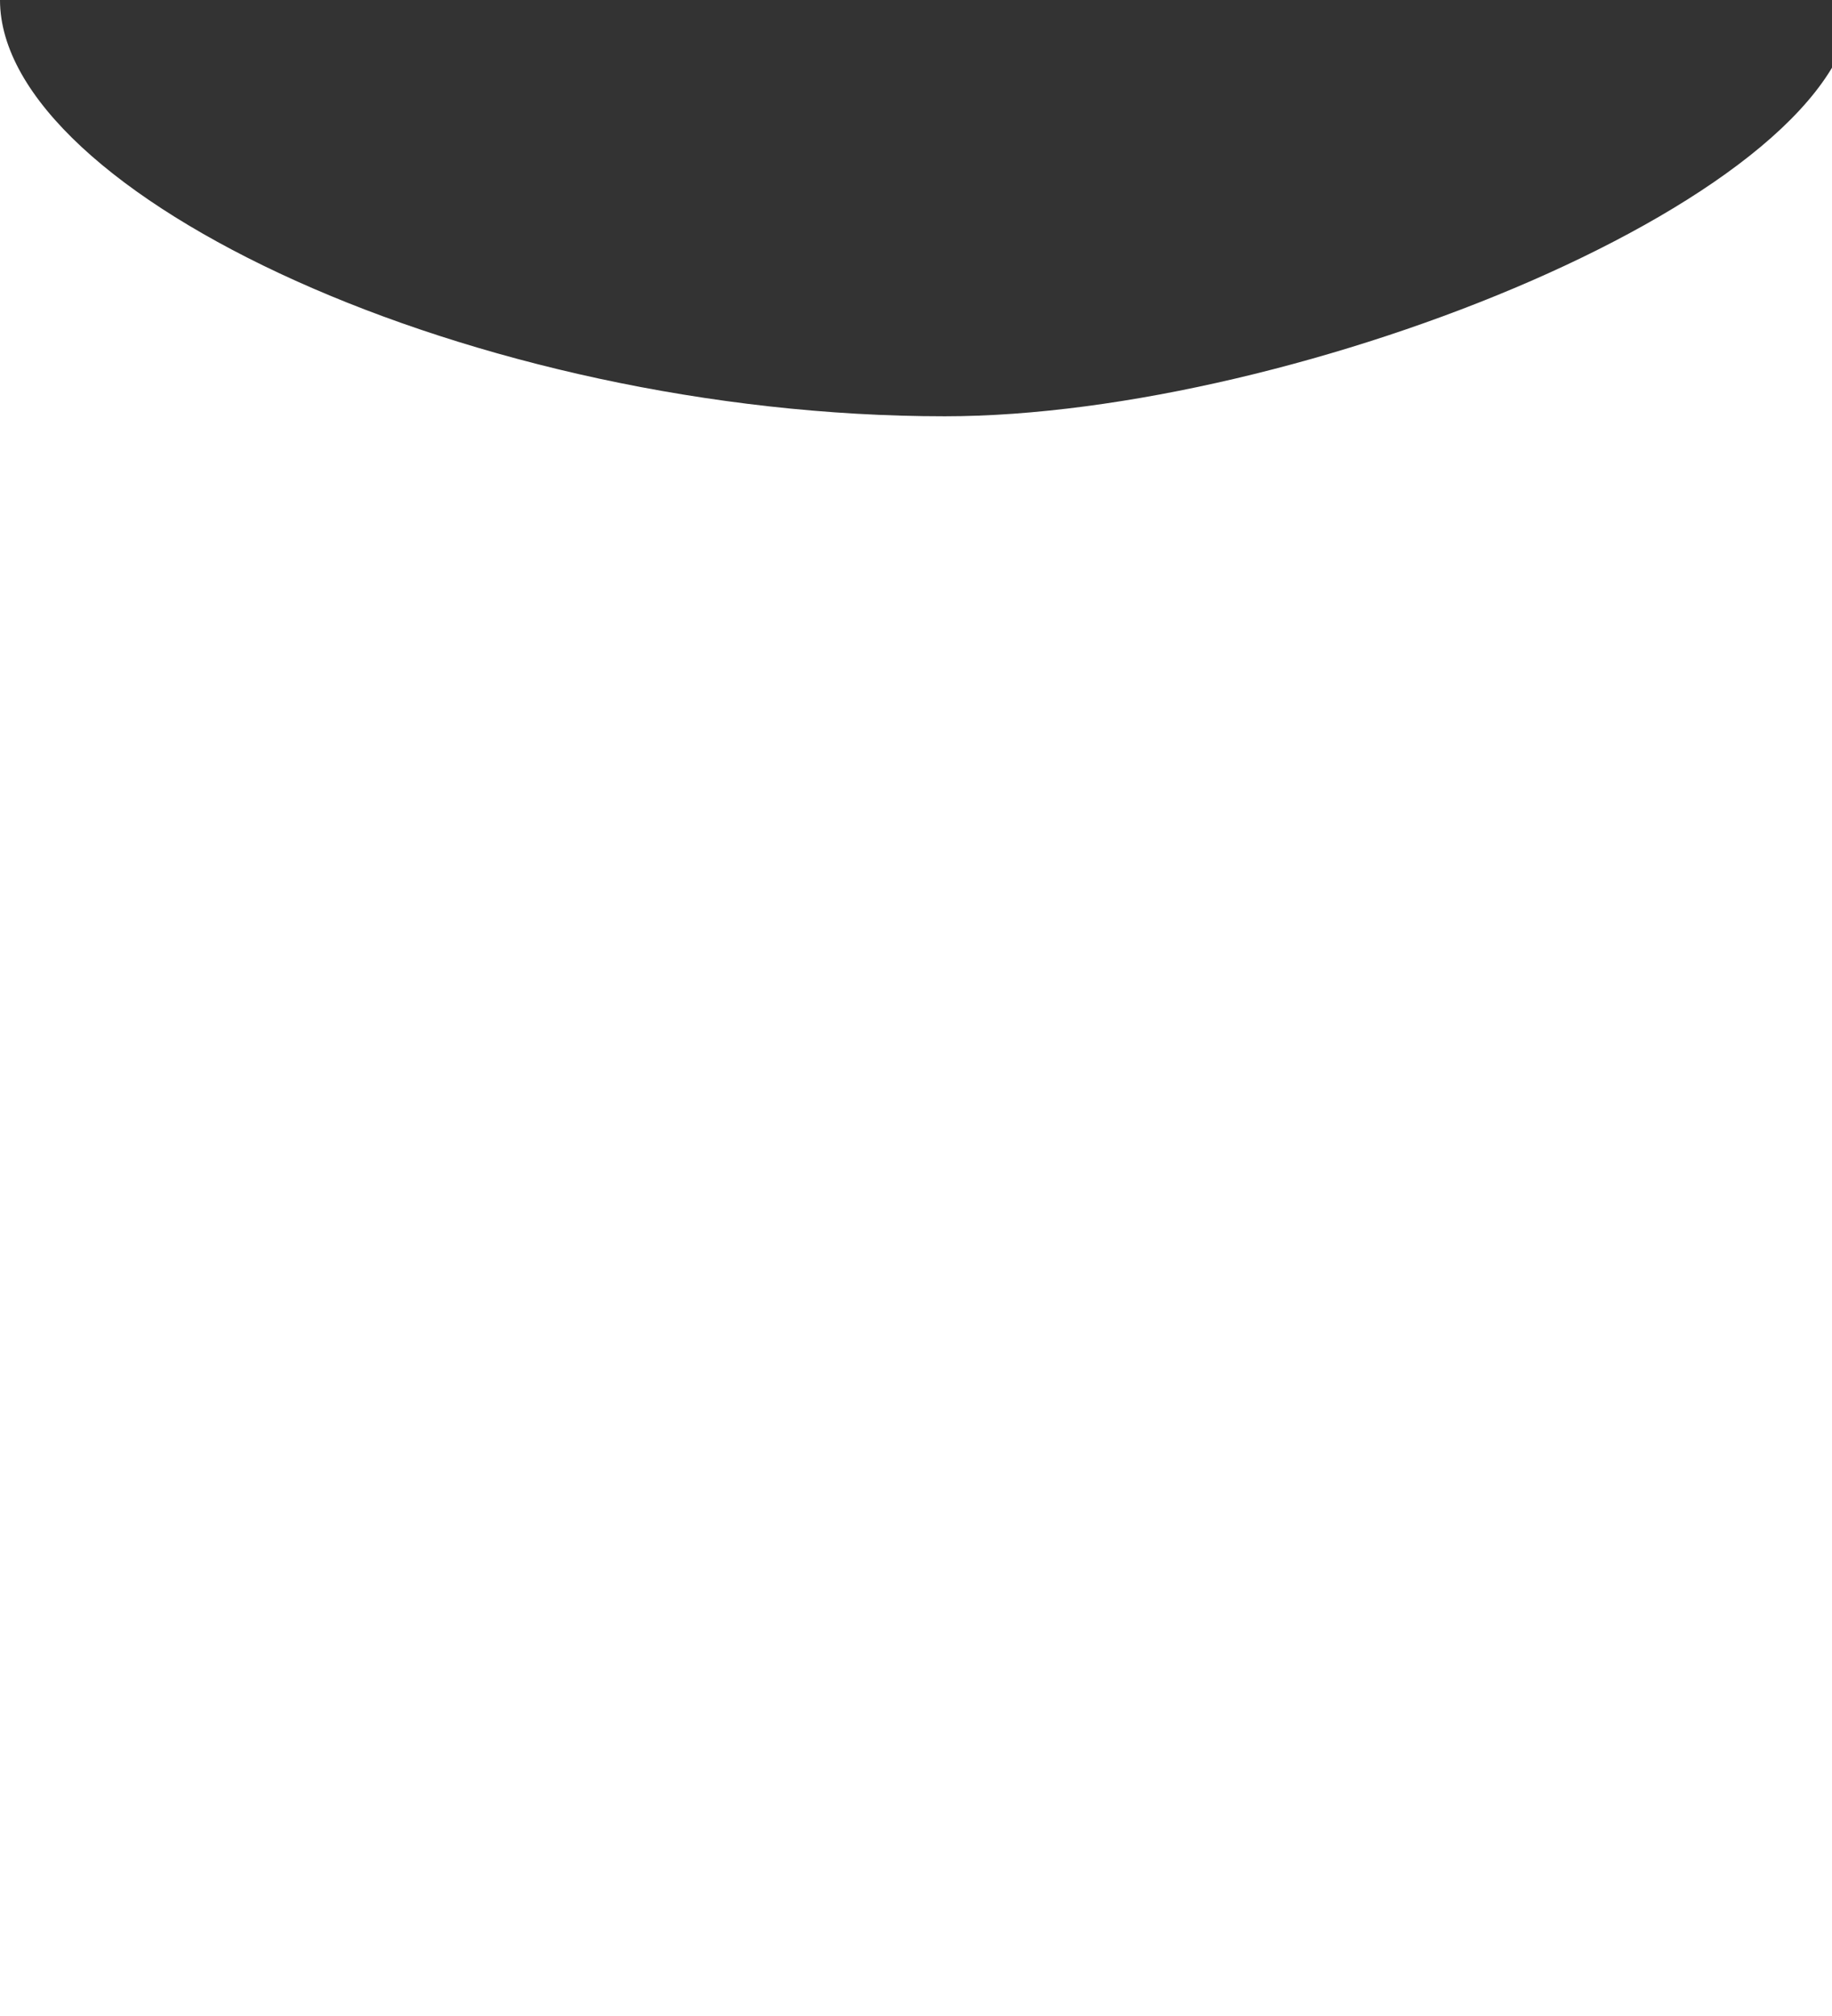 <svg xmlns="http://www.w3.org/2000/svg" xmlns:xlink="http://www.w3.org/1999/xlink" viewBox="0 0 70 77"><rect x="0" y="0" width="70" height="77" fill="#333333" stroke="none"/><defs><path id="a" d="M0 0h70.9v77.1H0z"/></defs><clipPath id="b"><use xlink:href="#a" overflow="visible"/></clipPath><g clip-path="url(#b)"><path fill="#FFF" d="M931.1 77.1V9c-.9 1.8-2.5 3.6-4.7 5.3-6 4.6-16.5 8.3-28.5 8.3-9.4 0-20.8-3.4-28.3-7.9-4.8-2.9-8-6.2-8-9.3 0 3.2-2.8 6.5-7.4 9.4-6.9 4.4-17.8 7.7-28.7 7.7-8.8 0-20.3-3.1-28.3-7.3-5.5-2.9-9.4-6.4-9.4-9.8 0 3.4-3.8 6.9-9.1 10-7.4 4.1-17.7 7.2-25.6 7.2-10.1 0-20.2-2.9-27.2-6.8-5.4-3.1-8.9-6.8-8.9-10.3 0 3.6-3.6 7.4-9.2 10.5-7 3.9-17.1 6.7-27.1 6.7-9.6 0-19.3-2.7-26.3-6.3-6.1-3.2-10-7.2-10-10.8 0 3.7-4 7.8-10.2 11-6.9 3.6-16.4 6.2-25.9 6.2-9.8 0-18.5-2.4-24.7-5.8-5.2-2.9-8.6-6.4-9.1-9.8-.1-.8-.9-1.4-2-1.5V9c-.9 1.8-2.5 3.6-4.7 5.3-6 4.6-16.5 8.3-28.5 8.3-9.4 0-20.8-3.4-28.3-7.9-4.8-2.9-8-6.2-8-9.3 0 3.2-2.8 6.5-7.4 9.4-6.9 4.4-17.8 7.7-28.7 7.7-8.8 0-20.3-3.1-28.3-7.3-5.5-2.9-9.4-6.4-9.4-9.8 0 3.4-3.8 6.9-9.1 10-7.4 4.1-17.7 7.2-25.6 7.2-10.1 0-20.2-2.9-27.2-6.8-5.4-3.1-8.9-6.8-8.9-10.3 0 3.6-3.6 7.4-9.2 10.5-7 3.9-17.1 6.7-27.1 6.7-9.6 0-19.3-2.7-26.3-6.3-6.1-3.2-10-7.2-10-10.8 0 3.7-4 7.8-10.2 11-6.9 3.6-16.4 6.2-25.9 6.2-9.8 0-18.5-2.4-24.7-5.8-5.2-2.9-8.6-6.4-9.1-9.8-.1-.8-.9-1.4-2-1.5V3.3c-3.2 6.3-16.8 12.6-33.2 12.6-15.3 0-36.3-8.4-36.3-15.9 0 7.5-18.1 15.9-36.1 15.9-14.7 0-37.5-8.2-37.5-15.9 0 7.4-21.2 15.9-34.7 15.9C18.1 15.9 0 7.4 0 0c0 7.5-18.5 15.9-36.3 15.9-18 0-36.3-8.7-36.3-15.9 0 7.3-18.1 15.9-36.1 15.9s-32.7-7.7-33.8-14.5c-.1-.7-.9-1.3-2-1.4v3.3c-3.2 6.3-16.8 12.6-33.2 12.6C-193 15.9-214 7.5-214 0c0 7.5-18.1 15.9-36.1 15.9-14.8 0-37.7-8.2-37.7-15.9 0 7.4-21.2 15.9-34.7 15.9-18 0-36.1-8.6-36.1-15.9 0 7.5-18.5 15.9-36.3 15.9-18 0-36.3-8.7-36.3-15.9 0 7.3-18.1 15.9-36.1 15.9S-500 8.2-501.1 1.4c-.1-.7-.9-1.3-2-1.4v77.1H931.1z"/></g></svg>